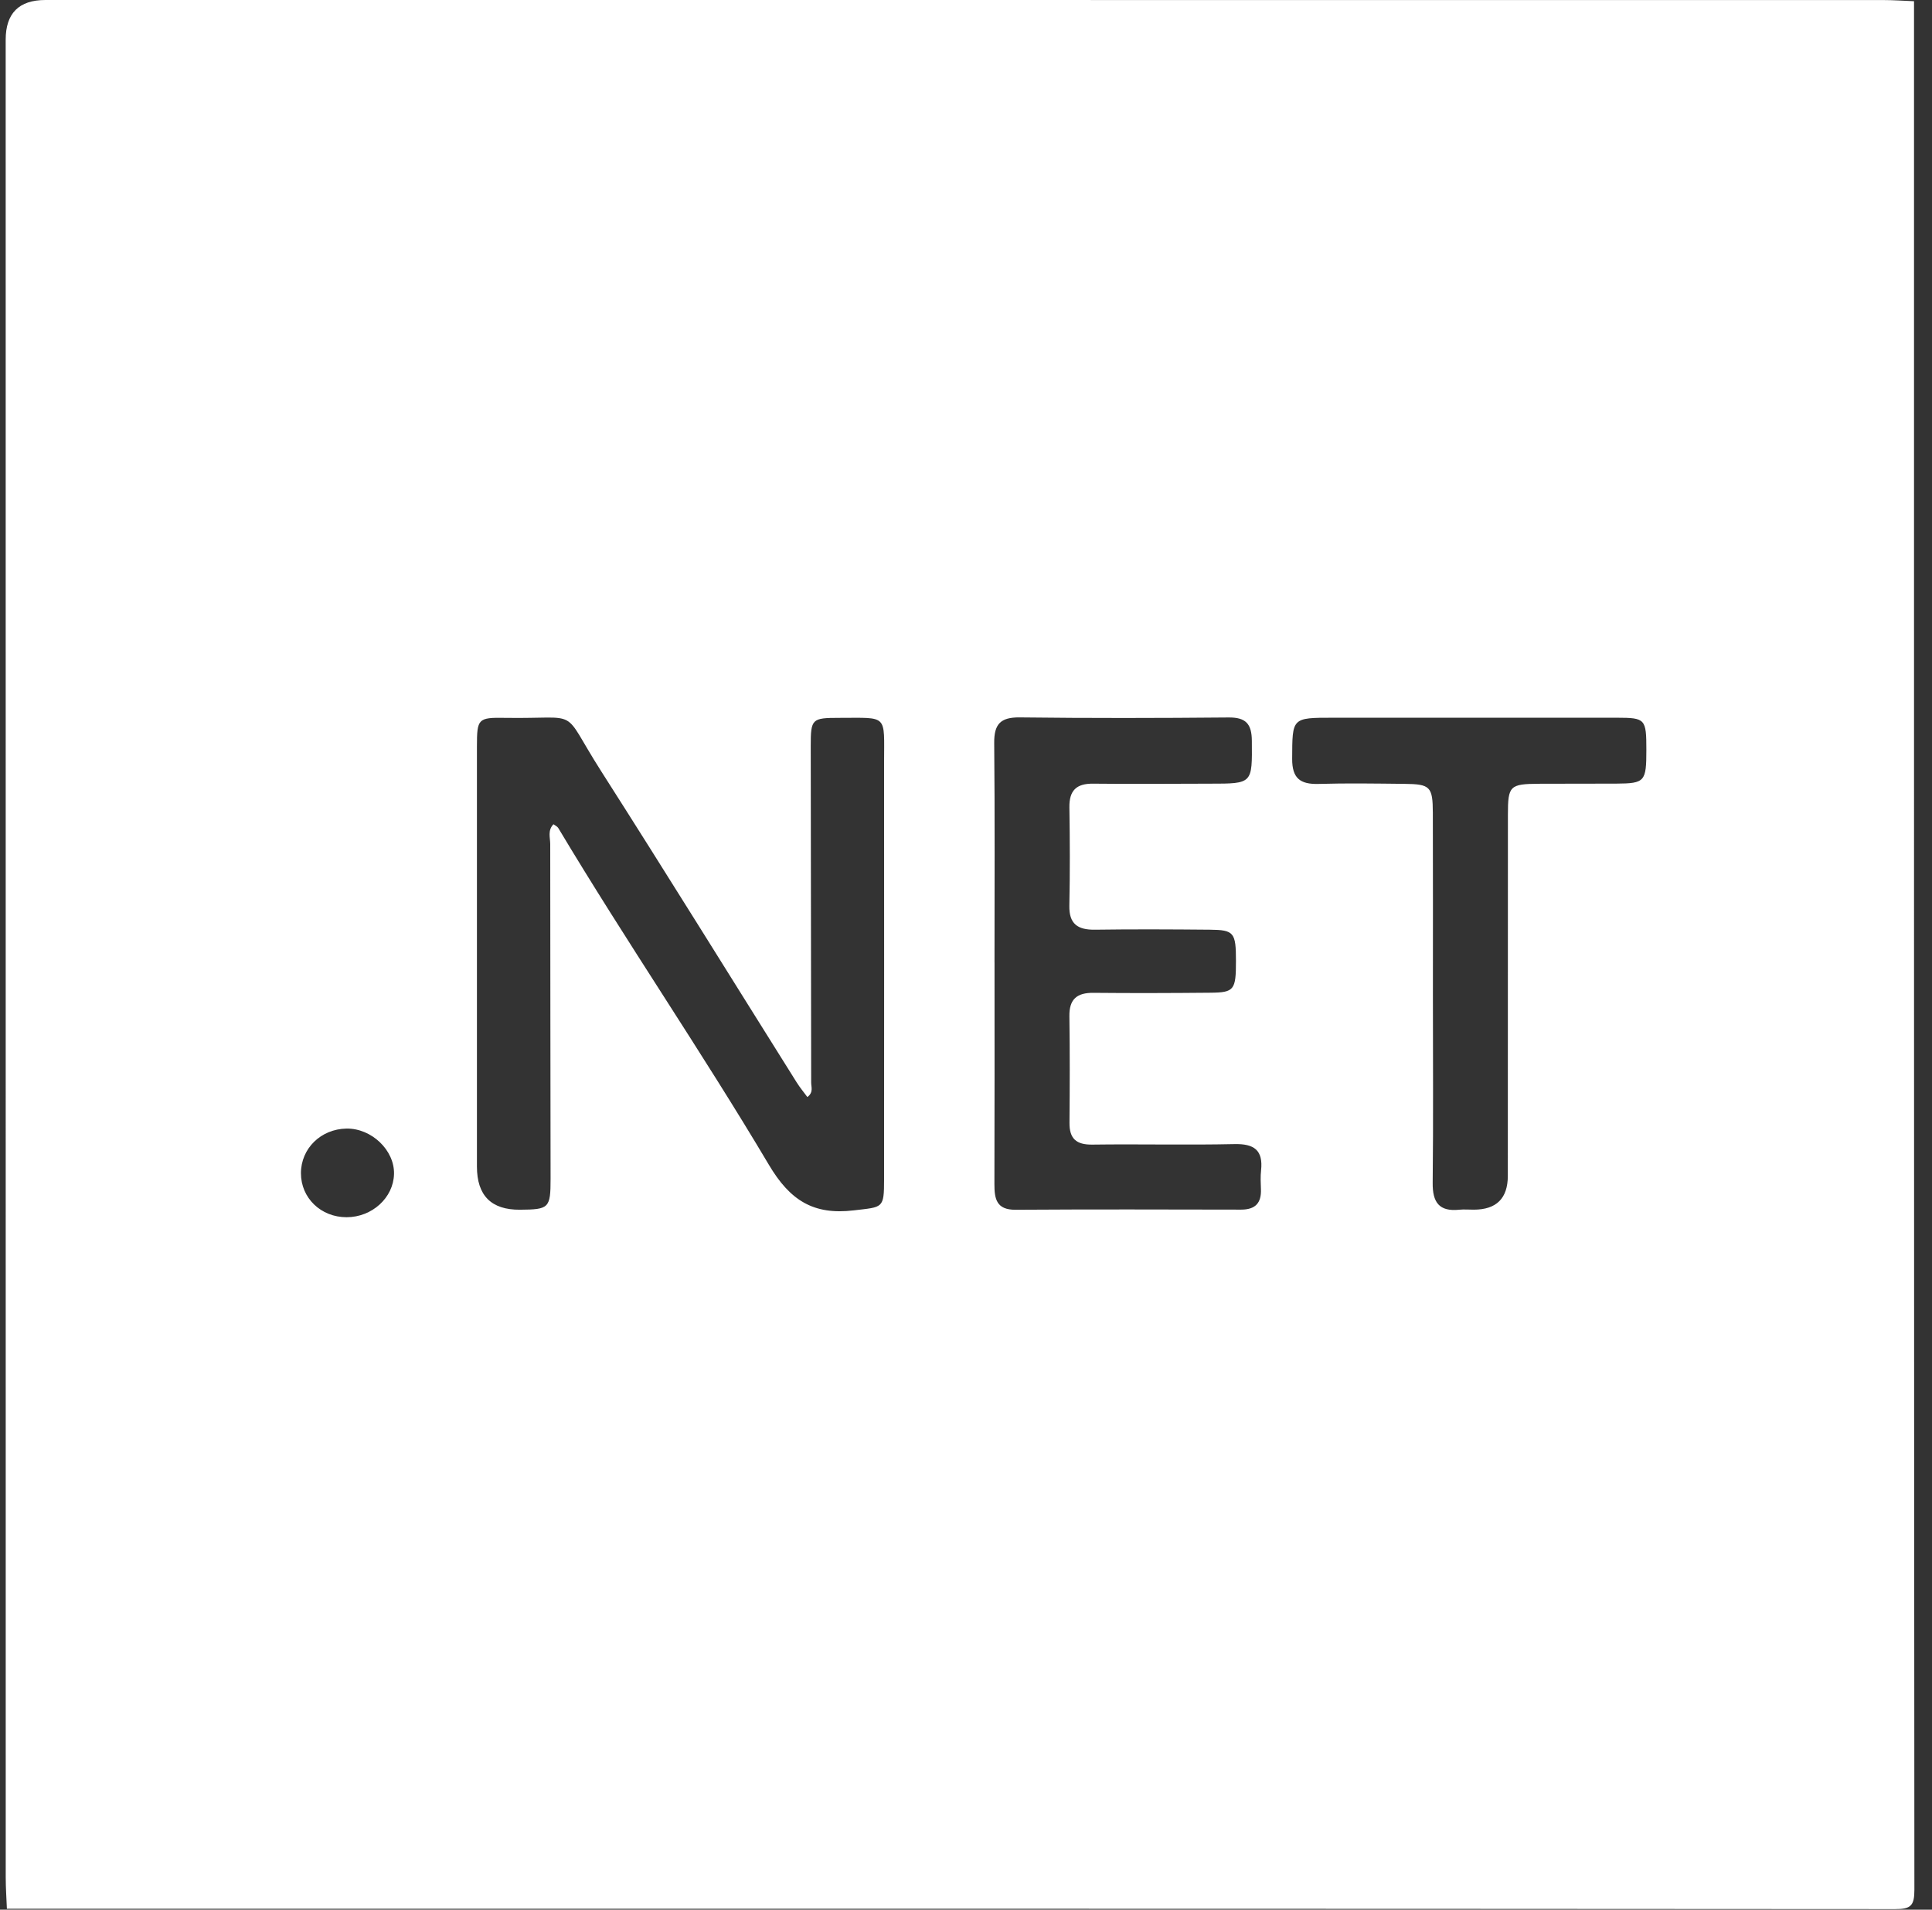 <svg width="85" height="84" viewBox="0 0 85 84" fill="none" xmlns="http://www.w3.org/2000/svg">
<rect x="0" y="0" width="85" height="84" fill="#333333" stroke="none"/>
<g id="jGFCCt.tif">
<path id="Vector" d="M84.209 0.053C84.209 27.746 84.205 55.438 84.225 83.131C84.225 83.82 84.07 83.977 83.381 83.975C55.688 83.955 27.996 83.959 0.303 83.959C0.285 83.5 0.252 83.04 0.252 82.583C0.25 55.638 0.25 28.694 0.25 1.748C0.25 0.583 0.833 0 1.998 0C28.944 0 55.888 0 82.833 0.002C83.292 0.002 83.751 0.035 84.209 0.053ZM35.52 48.254C35.363 48.042 35.195 47.839 35.055 47.618C32.186 43.048 29.346 38.46 26.443 33.913C24.616 31.049 25.661 31.633 22.217 31.576C21.027 31.556 20.985 31.617 20.983 32.826C20.981 38.989 20.983 45.15 20.983 51.313C20.983 52.588 21.614 53.221 22.877 53.211C24.157 53.202 24.223 53.142 24.223 51.848C24.219 46.943 24.208 42.038 24.208 37.132C24.208 36.846 24.085 36.527 24.35 36.256C24.43 36.315 24.522 36.354 24.562 36.422C27.552 41.422 30.854 46.227 33.827 51.234C34.754 52.796 35.78 53.452 37.561 53.24C38.848 53.087 38.896 53.174 38.896 51.865C38.898 45.764 38.9 39.662 38.896 33.562C38.896 31.393 39.09 31.578 36.923 31.576C35.717 31.576 35.669 31.62 35.669 32.812C35.673 37.748 35.684 42.683 35.688 47.62C35.688 47.819 35.798 48.047 35.518 48.258L35.52 48.254ZM43.755 42.336C43.755 45.584 43.761 48.831 43.75 52.08C43.748 52.739 43.842 53.218 44.677 53.213C47.986 53.192 51.296 53.2 54.604 53.207C55.229 53.207 55.5 52.917 55.476 52.307C55.465 52.032 55.452 51.754 55.482 51.481C55.578 50.589 55.176 50.304 54.305 50.325C52.223 50.371 50.138 50.319 48.056 50.347C47.348 50.356 47.047 50.083 47.053 49.386C47.066 47.824 47.071 46.26 47.049 44.699C47.038 43.944 47.385 43.664 48.109 43.671C49.824 43.688 51.541 43.682 53.256 43.666C54.302 43.657 54.379 43.542 54.377 42.264C54.377 41.018 54.292 40.903 53.225 40.894C51.539 40.879 49.854 40.87 48.17 40.894C47.416 40.903 47.03 40.643 47.047 39.834C47.077 38.394 47.071 36.953 47.049 35.513C47.038 34.772 47.355 34.462 48.093 34.471C49.808 34.49 51.524 34.473 53.239 34.471C55.117 34.471 55.091 34.471 55.076 32.585C55.071 31.838 54.811 31.552 54.051 31.559C50.988 31.587 47.923 31.593 44.86 31.556C44.014 31.547 43.733 31.855 43.741 32.682C43.772 35.899 43.754 39.117 43.754 42.334L43.755 42.336ZM63.039 43.752H63.042C63.042 46.509 63.063 49.268 63.032 52.025C63.022 52.883 63.312 53.303 64.202 53.211C64.415 53.189 64.63 53.211 64.846 53.209C65.837 53.206 66.334 52.713 66.338 51.728C66.34 46.426 66.338 41.127 66.342 35.825C66.342 34.563 66.426 34.484 67.71 34.475C68.844 34.466 69.978 34.477 71.11 34.469C72.368 34.46 72.434 34.383 72.433 32.979C72.433 31.626 72.388 31.572 71.151 31.57C66.983 31.567 62.816 31.57 58.65 31.57C56.822 31.57 56.859 31.57 56.85 33.378C56.846 34.241 57.208 34.504 58.012 34.482C59.268 34.445 60.523 34.466 61.781 34.479C62.925 34.49 63.035 34.597 63.039 35.757C63.048 38.423 63.042 41.088 63.042 43.754L63.039 43.752ZM15.248 53.541C16.369 53.541 17.309 52.685 17.335 51.643C17.363 50.594 16.345 49.624 15.242 49.642C14.114 49.663 13.242 50.518 13.24 51.605C13.24 52.694 14.117 53.543 15.25 53.541H15.248Z" fill="white"/>
</g>
</svg>
